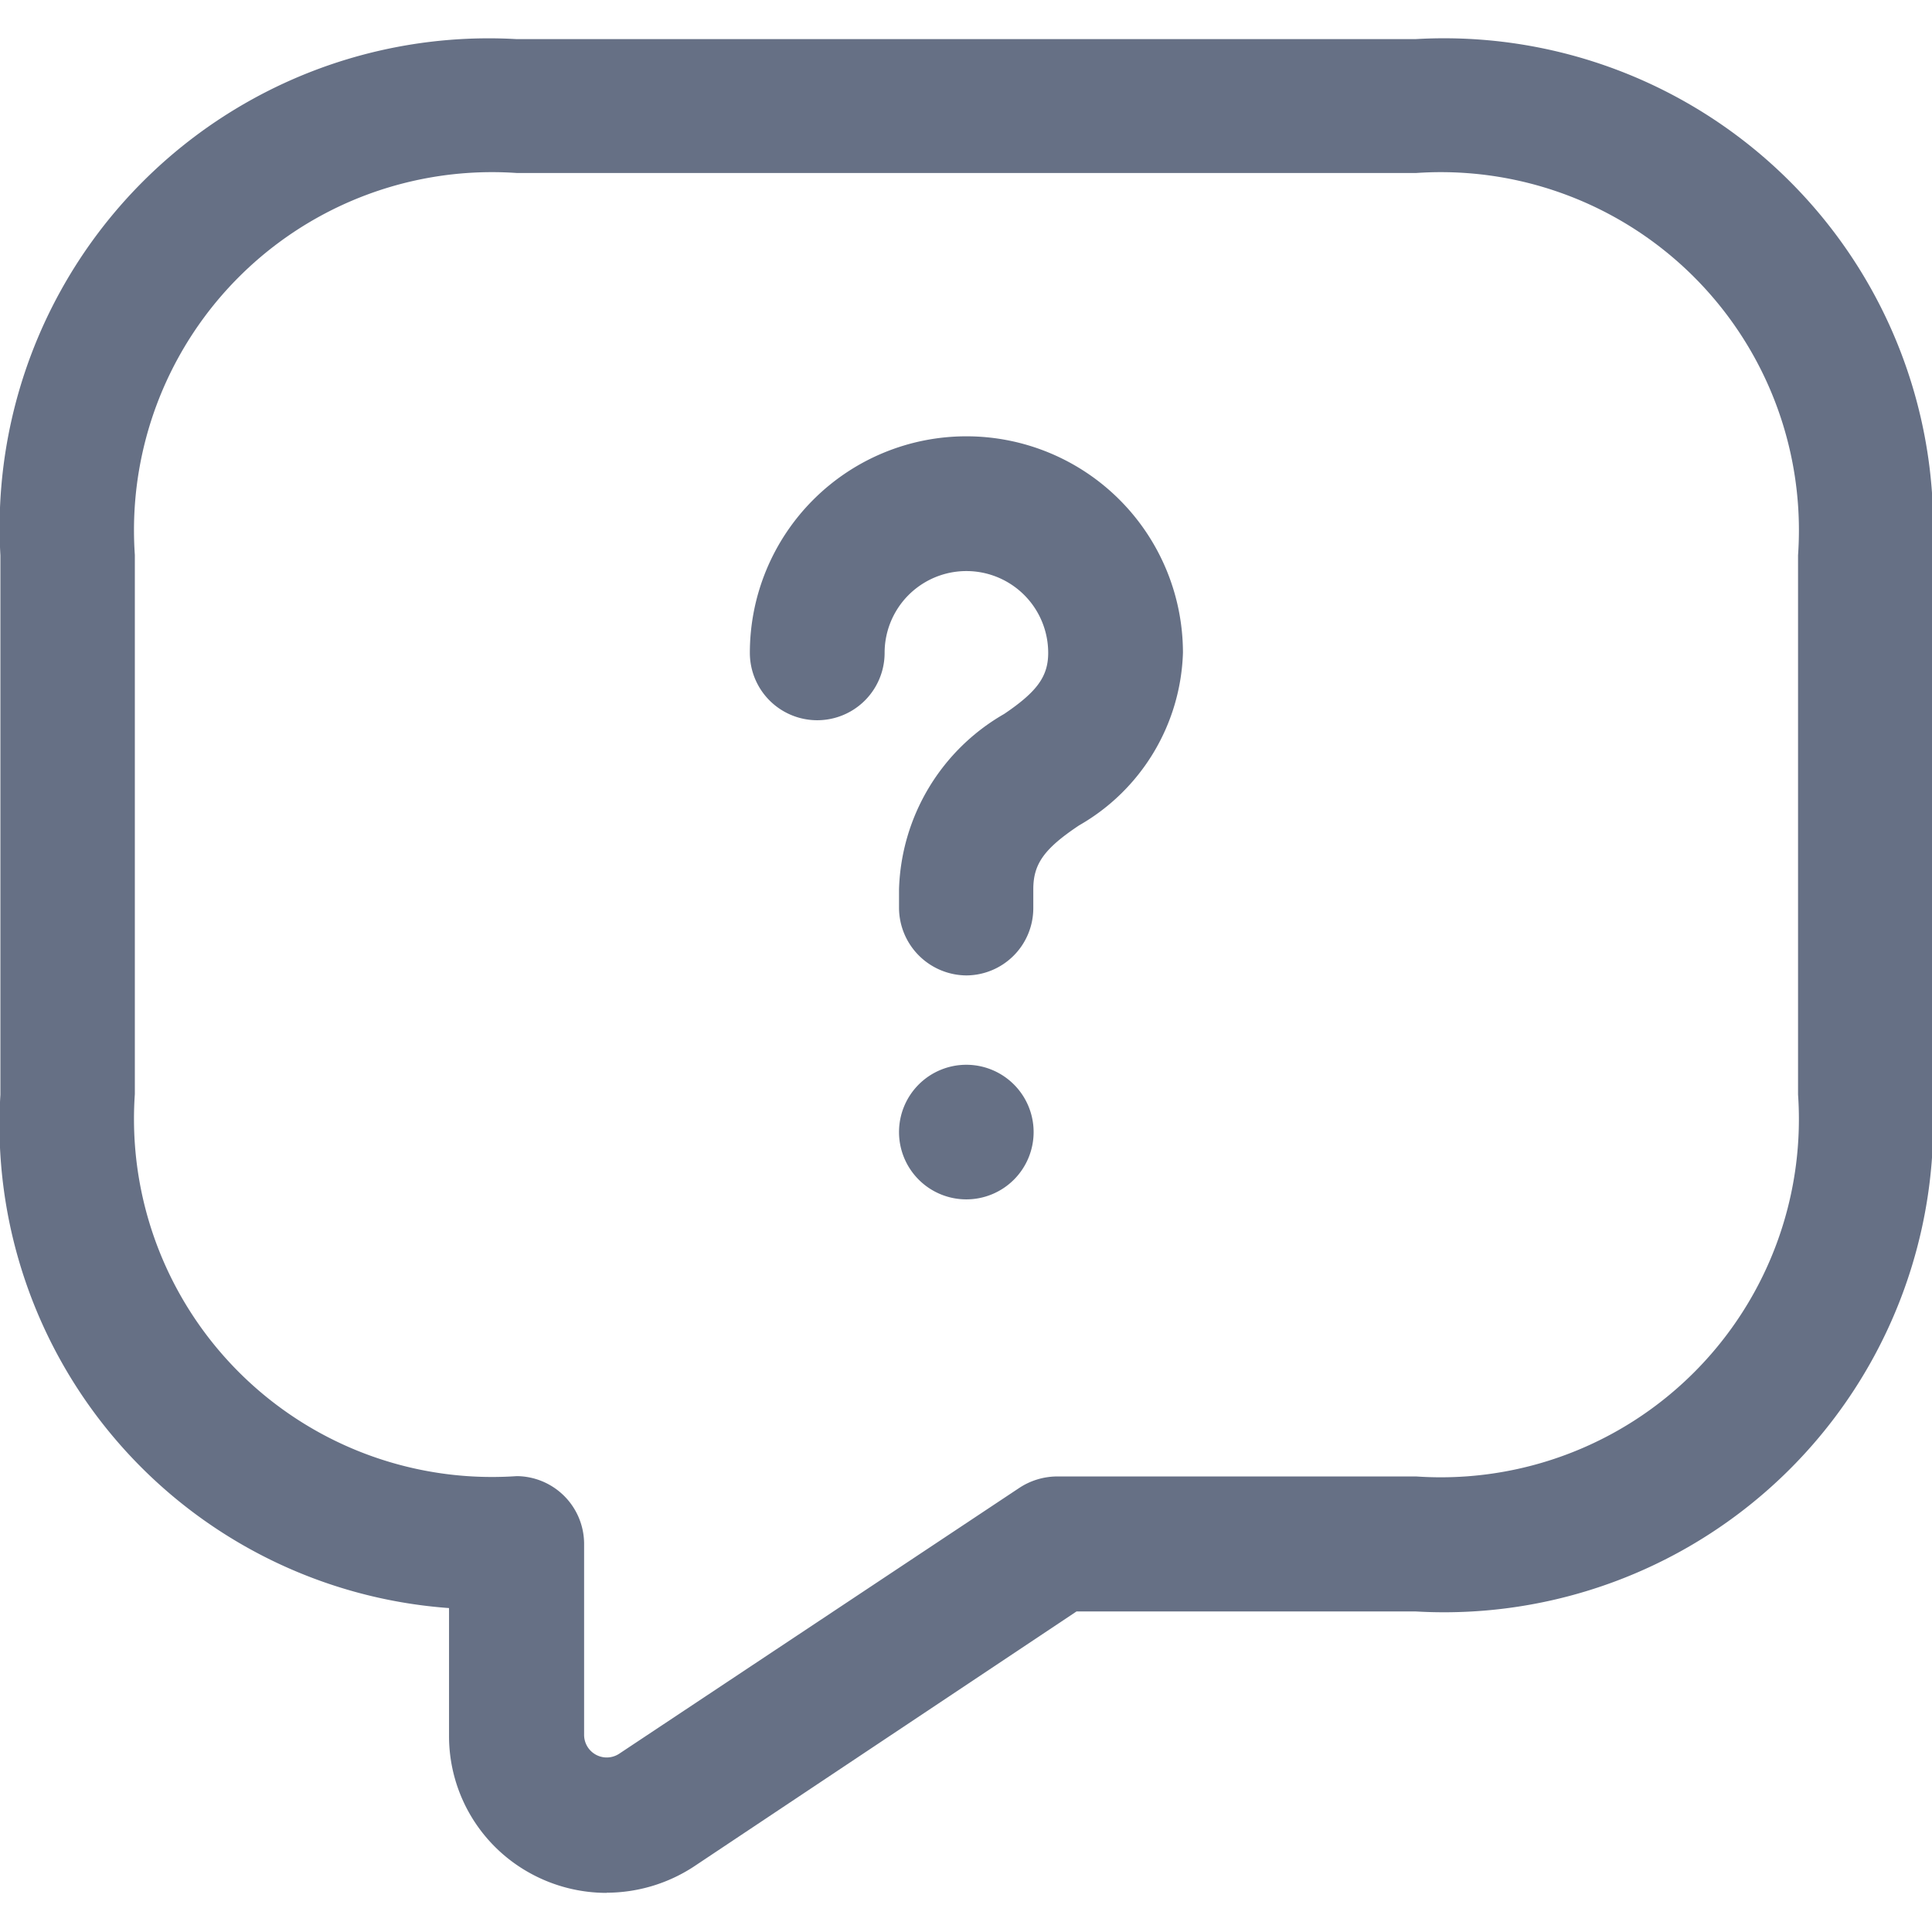 <svg xmlns="http://www.w3.org/2000/svg" xmlns:xlink="http://www.w3.org/1999/xlink" width="24" height="24" viewBox="0 0 24 24">
  <defs>
    <clipPath id="clip-path-question">
      <rect id="Rectangle_12676" data-name="Rectangle 12676" width="24" height="24" transform="translate(114 614)" fill="#667085" stroke="#707070" stroke-width="1"/>
    </clipPath>
  </defs>
  <g id="Mask_Group_19812" data-name="Mask Group 19812" transform="translate(-114 -614)" clip-path="url(#clip-path-question)">
    <g id="message-question" transform="translate(112.605 612.599)">
      <path id="Path_65874" data-name="Path 65874" d="M8.93,24.915A1.969,1.969,0,0,1,8,24.681a1.943,1.943,0,0,1-1.027-1.719V21.377A6.019,6.019,0,0,1,1.4,15v-6.7A6.076,6.076,0,0,1,7.814,1.887H18.977A6.076,6.076,0,0,1,25.4,8.305V15a6.076,6.076,0,0,1-6.419,6.419H14.768l-4.755,3.17a1.983,1.983,0,0,1-1.083.324ZM7.814,3.55A4.448,4.448,0,0,0,3.07,8.294v6.7a4.448,4.448,0,0,0,4.744,4.744.843.843,0,0,1,.837.837v2.378a.281.281,0,0,0,.435.234l4.967-3.3a.861.861,0,0,1,.469-.145h4.465a4.448,4.448,0,0,0,4.744-4.744v-6.7A4.448,4.448,0,0,0,18.988,3.55H7.814Z" fill="#667085"/>
      <path id="Path_65875" data-name="Path 65875" d="M13.4,13.518a.843.843,0,0,1-.837-.837v-.234a2.6,2.6,0,0,1,1.306-2.177c.413-.279.547-.469.547-.759a1.016,1.016,0,1,0-2.032,0,.837.837,0,1,1-1.674,0,2.69,2.69,0,0,1,5.38,0A2.561,2.561,0,0,1,14.8,11.654c-.435.29-.569.48-.569.793v.234A.836.836,0,0,1,13.4,13.518Z" fill="#667085"/>
      <path id="Path_65876" data-name="Path 65876" d="M13.4,16.3a.836.836,0,1,1,.835-.837A.836.836,0,0,1,13.4,16.3Z" fill="#667085"/>
    </g>
  </g>
</svg>

